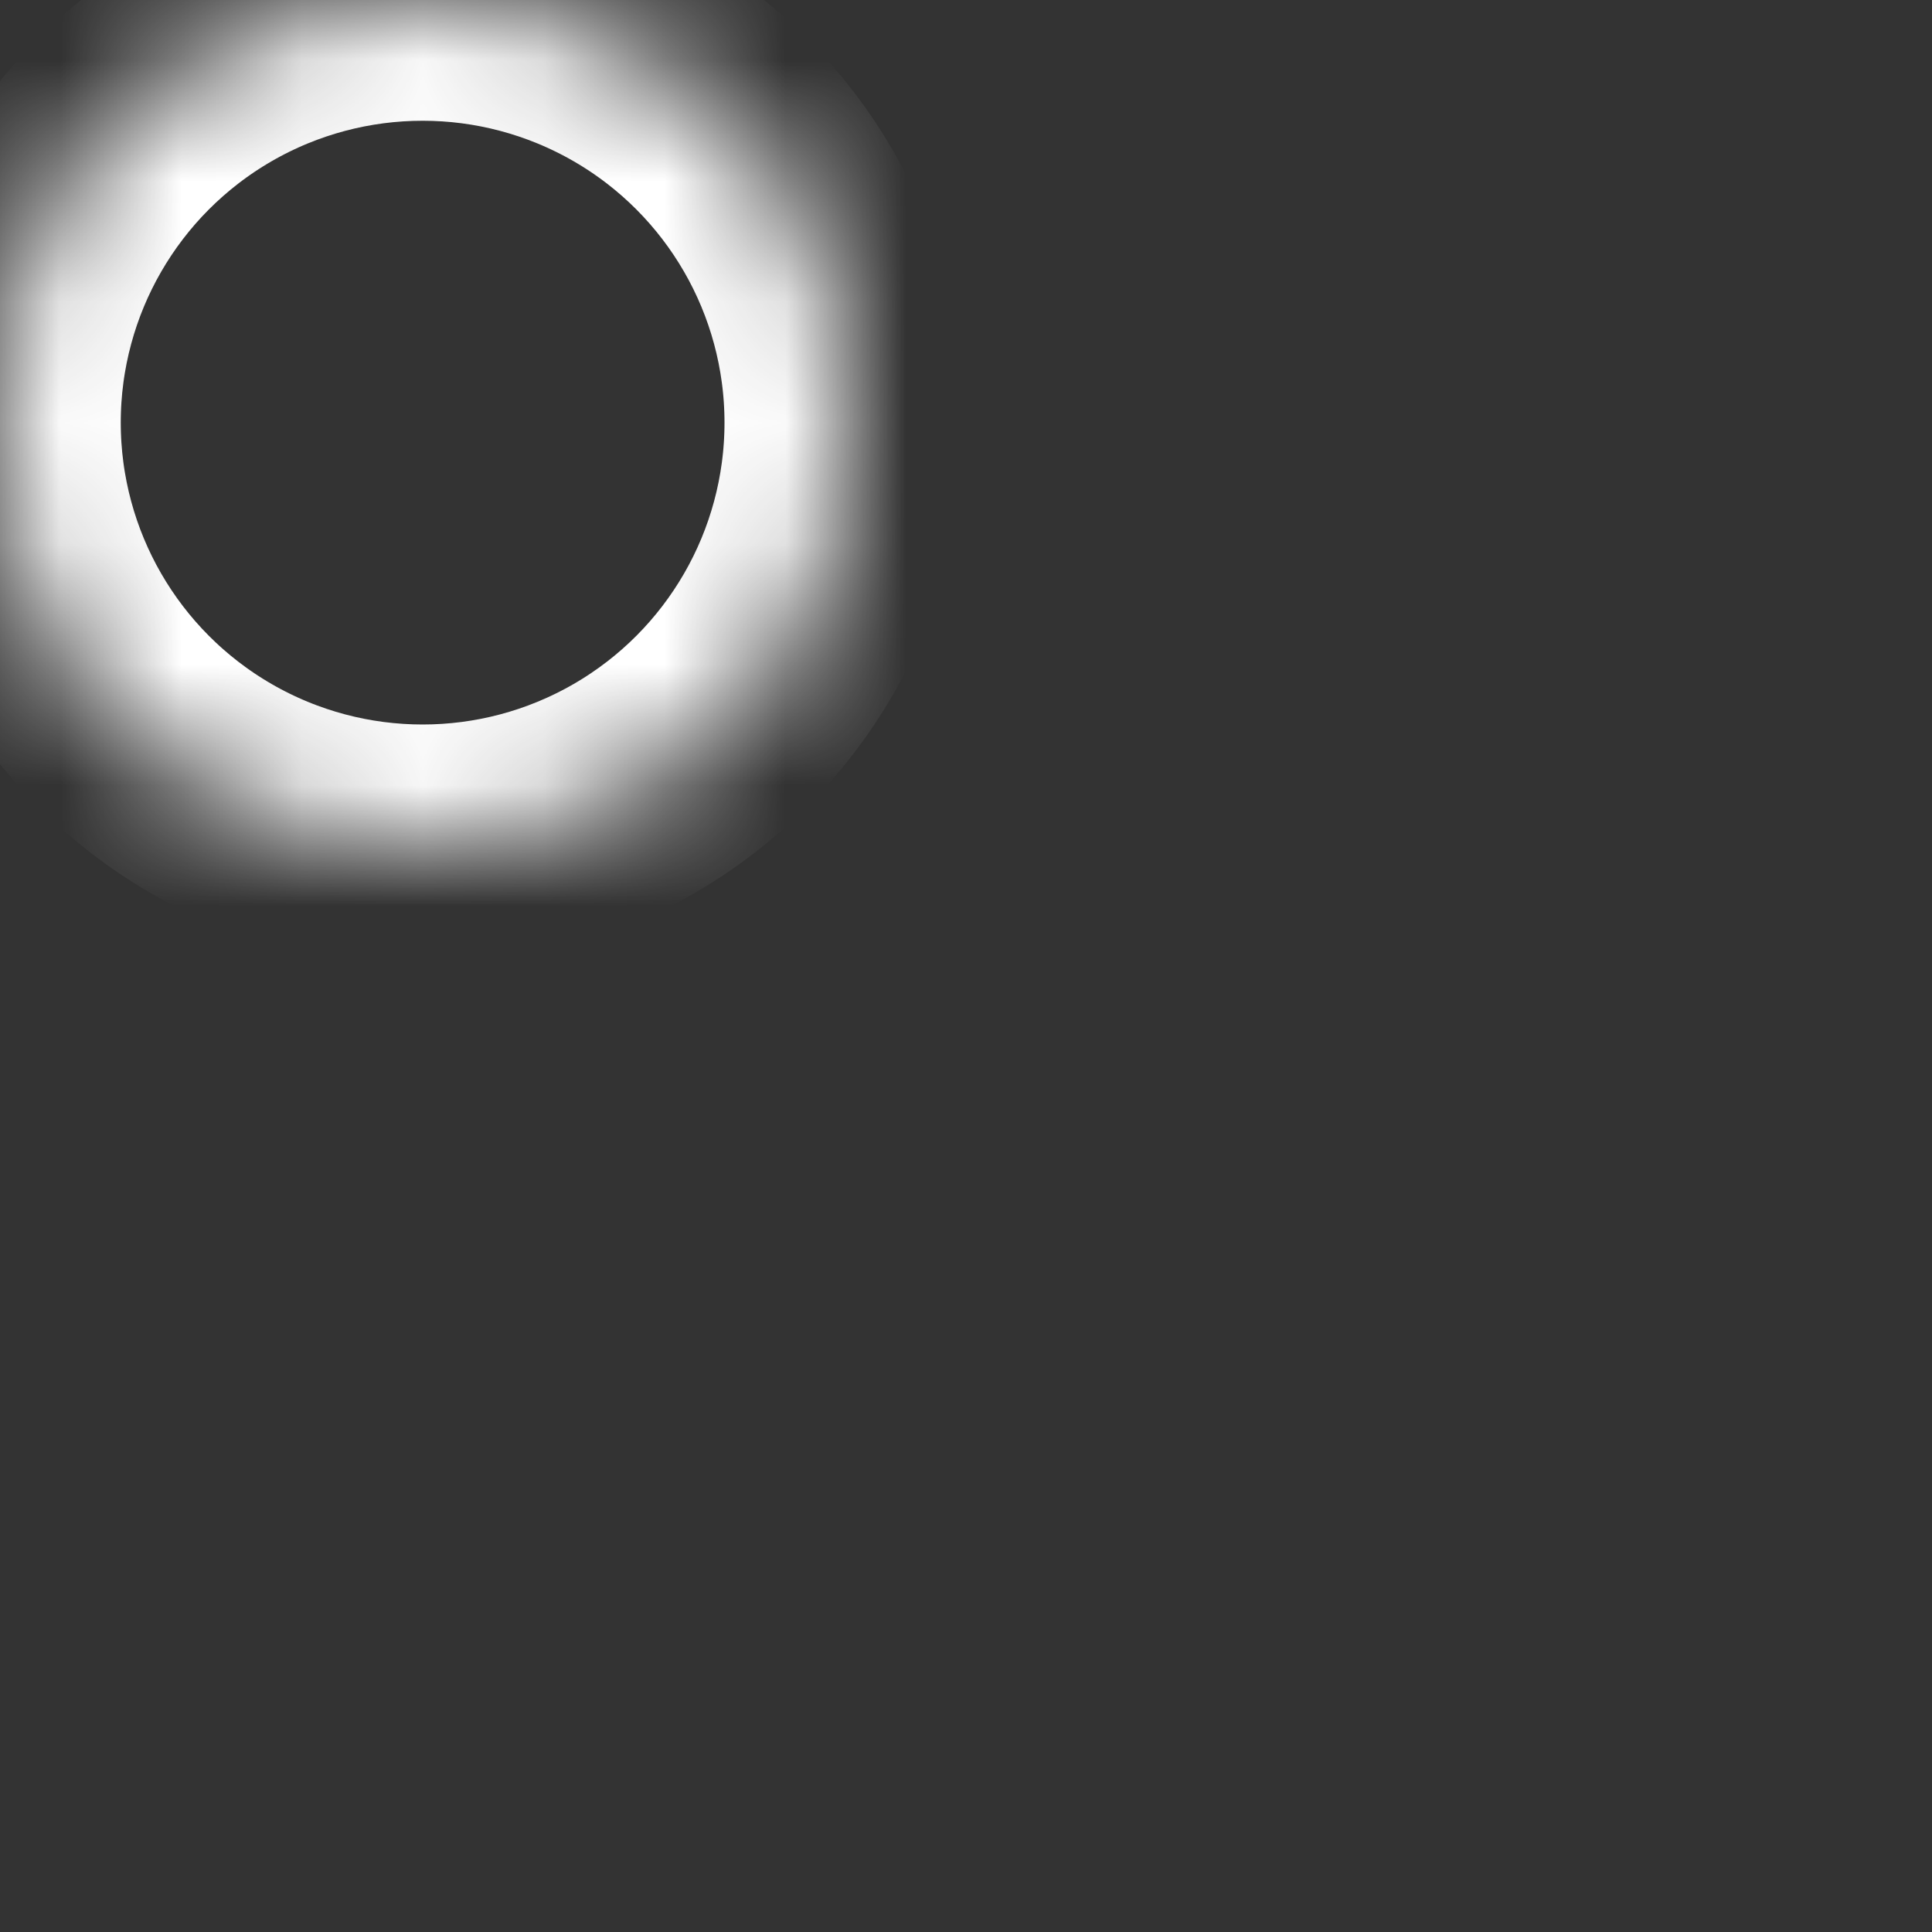 <?xml version="1.0" encoding="UTF-8"?>
<svg width="16px" height="16px" viewBox="0 0 16 16" version="1.1" xmlns="http://www.w3.org/2000/svg" xmlns:xlink="http://www.w3.org/1999/xlink">
    <rect x="0" y="0" width="16" height="16" fill="#333333" stroke="none"/>
    <!-- Generator: Sketch 42 (36781) - http://www.bohemiancoding.com/sketch -->
    <title>icons/dark/colors</title>
    <desc>Created with Sketch.</desc>
    <defs>
        <circle id="path-1" cx="3.5" cy="3.5" r="3.5"></circle>
        <mask id="mask-2" maskContentUnits="userSpaceOnUse" maskUnits="objectBoundingBox" x="0" y="0" width="7" height="7" fill="white">
            <use xlink:href="#path-1"></use>
        </mask>
        <circle id="path-3" cx="3.5" cy="12.5" r="3.5"></circle>
        <mask id="mask-4" maskContentUnits="userSpaceOnUse" maskUnits="objectBoundingBox" x="0" y="0" width="7" height="7" fill="white">
            <use xlink:href="#path-3"></use>
        </mask>
        <circle id="path-5" cx="12.5" cy="3.5" r="3.5"></circle>
        <mask id="mask-6" maskContentUnits="userSpaceOnUse" maskUnits="objectBoundingBox" x="0" y="0" width="7" height="7" fill="white">
            <use xlink:href="#path-5"></use>
        </mask>
        <circle id="path-7" cx="12.5" cy="12.5" r="3.5"></circle>
        <mask id="mask-8" maskContentUnits="userSpaceOnUse" maskUnits="objectBoundingBox" x="0" y="0" width="7" height="7" fill="white">
            <use xlink:href="#path-7"></use>
        </mask>
    </defs>
    <g id="Symbols" stroke="none" stroke-width="1" fill="none" fill-rule="evenodd">
        <g id="icons/dark/colors" stroke="#FFFFFF" stroke-width="2">
            <use id="Oval-3-Copy-4" mask="url(#mask-2)" xlink:href="#path-1"></use>
            <use id="Oval-3-Copy-5" mask="url(#mask-4)" xlink:href="#path-3"></use>
            <use id="Oval-3-Copy-6" mask="url(#mask-6)" xlink:href="#path-5"></use>
            <use id="Oval-3-Copy-7" mask="url(#mask-8)" xlink:href="#path-7"></use>
        </g>
    </g>
</svg>